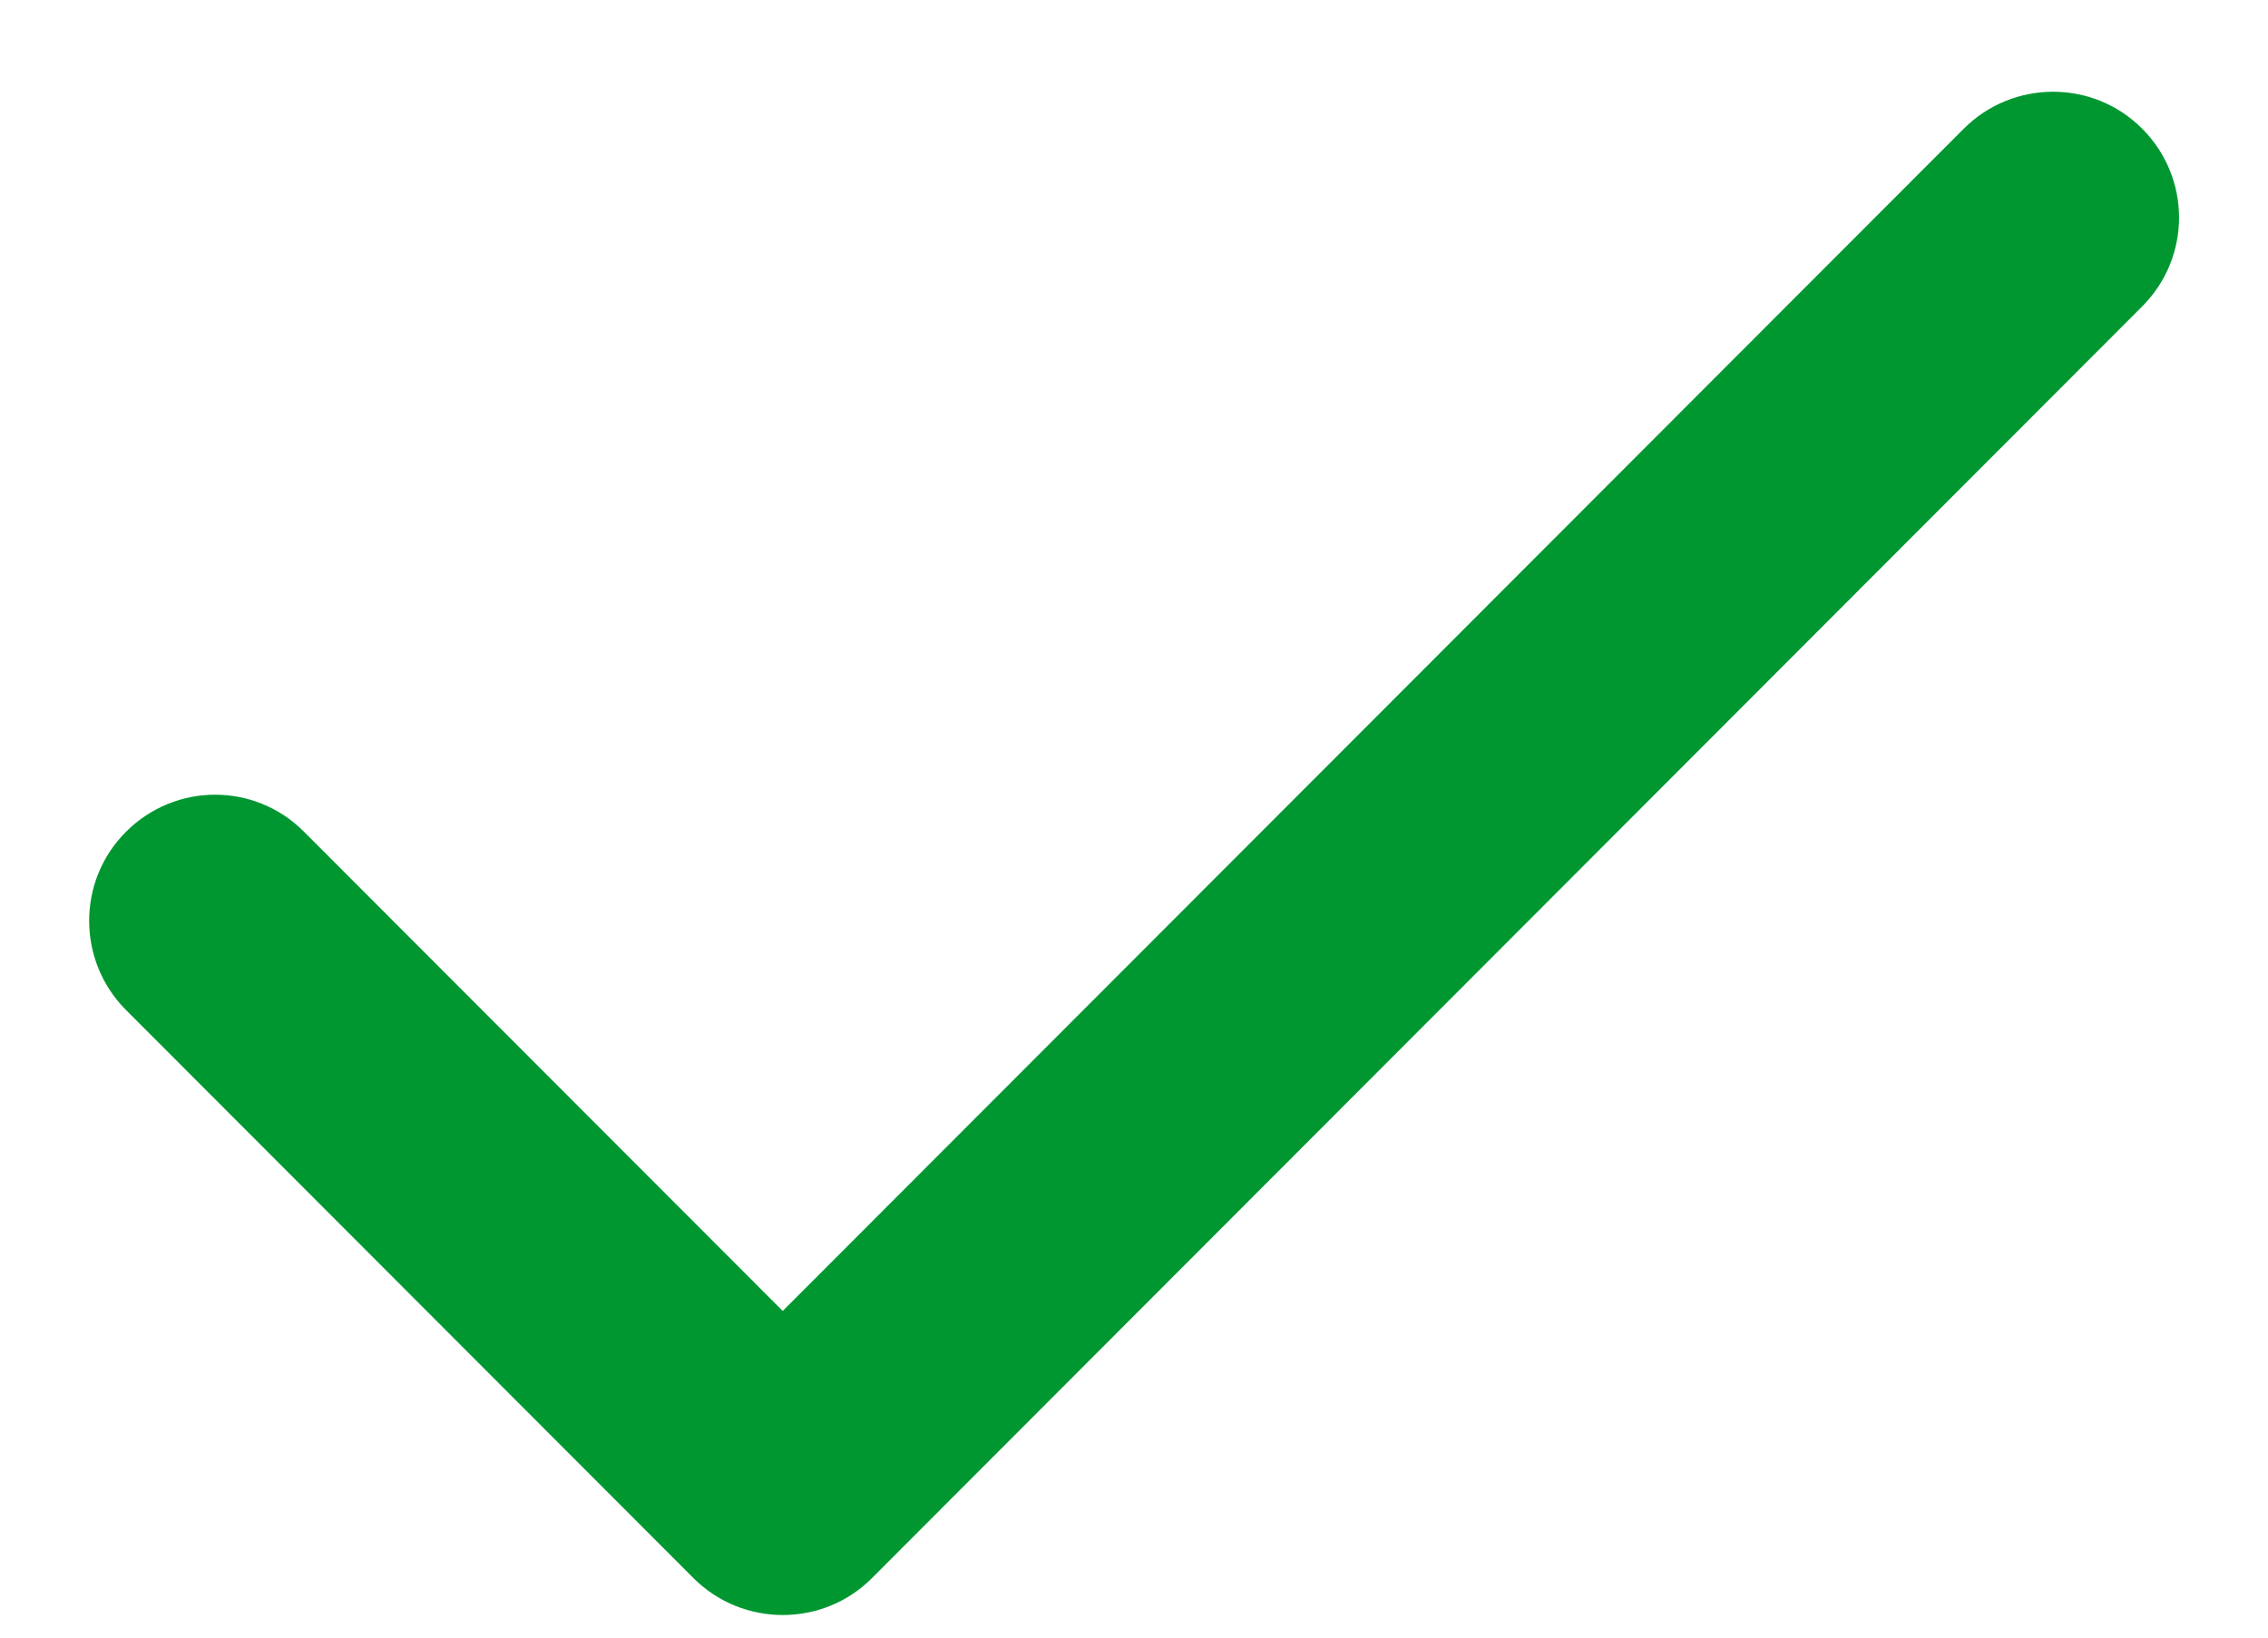 <?xml version="1.0" encoding="UTF-8"?>
<svg width="18px" height="13px" viewBox="0 0 18 13" version="1.1" xmlns="http://www.w3.org/2000/svg" xmlns:xlink="http://www.w3.org/1999/xlink">
    <!-- Generator: Sketch 47.1 (45422) - http://www.bohemiancoding.com/sketch -->
    <title>okay copy</title>
    <desc>Created with Sketch.</desc>
    <defs></defs>
    <g id="home" stroke="none" stroke-width="1" fill="none" fill-rule="evenodd">
        <g id="Home-chuadangnhap-Copy-8" transform="translate(-155, -2147)" fill-rule="nonzero" fill="#009731">
            <g id="okay-copy" transform="translate(155, 2147)">
                <path d="M2.411,6.601 C2.023,6.212 1.393,6.21 1,6.603 L1,6.603 C0.609,6.994 0.611,7.629 1.001,8.019 L5.504,12.528 C5.895,12.919 6.531,12.917 6.918,12.53 L17.001,2.433 C17.391,2.043 17.393,1.413 17,1.02 L17,1.02 C16.609,0.629 15.974,0.632 15.584,1.023 L6.212,10.407 L2.411,6.601 Z" id="Shape"></path>
            </g>
        </g>
    </g>
</svg>